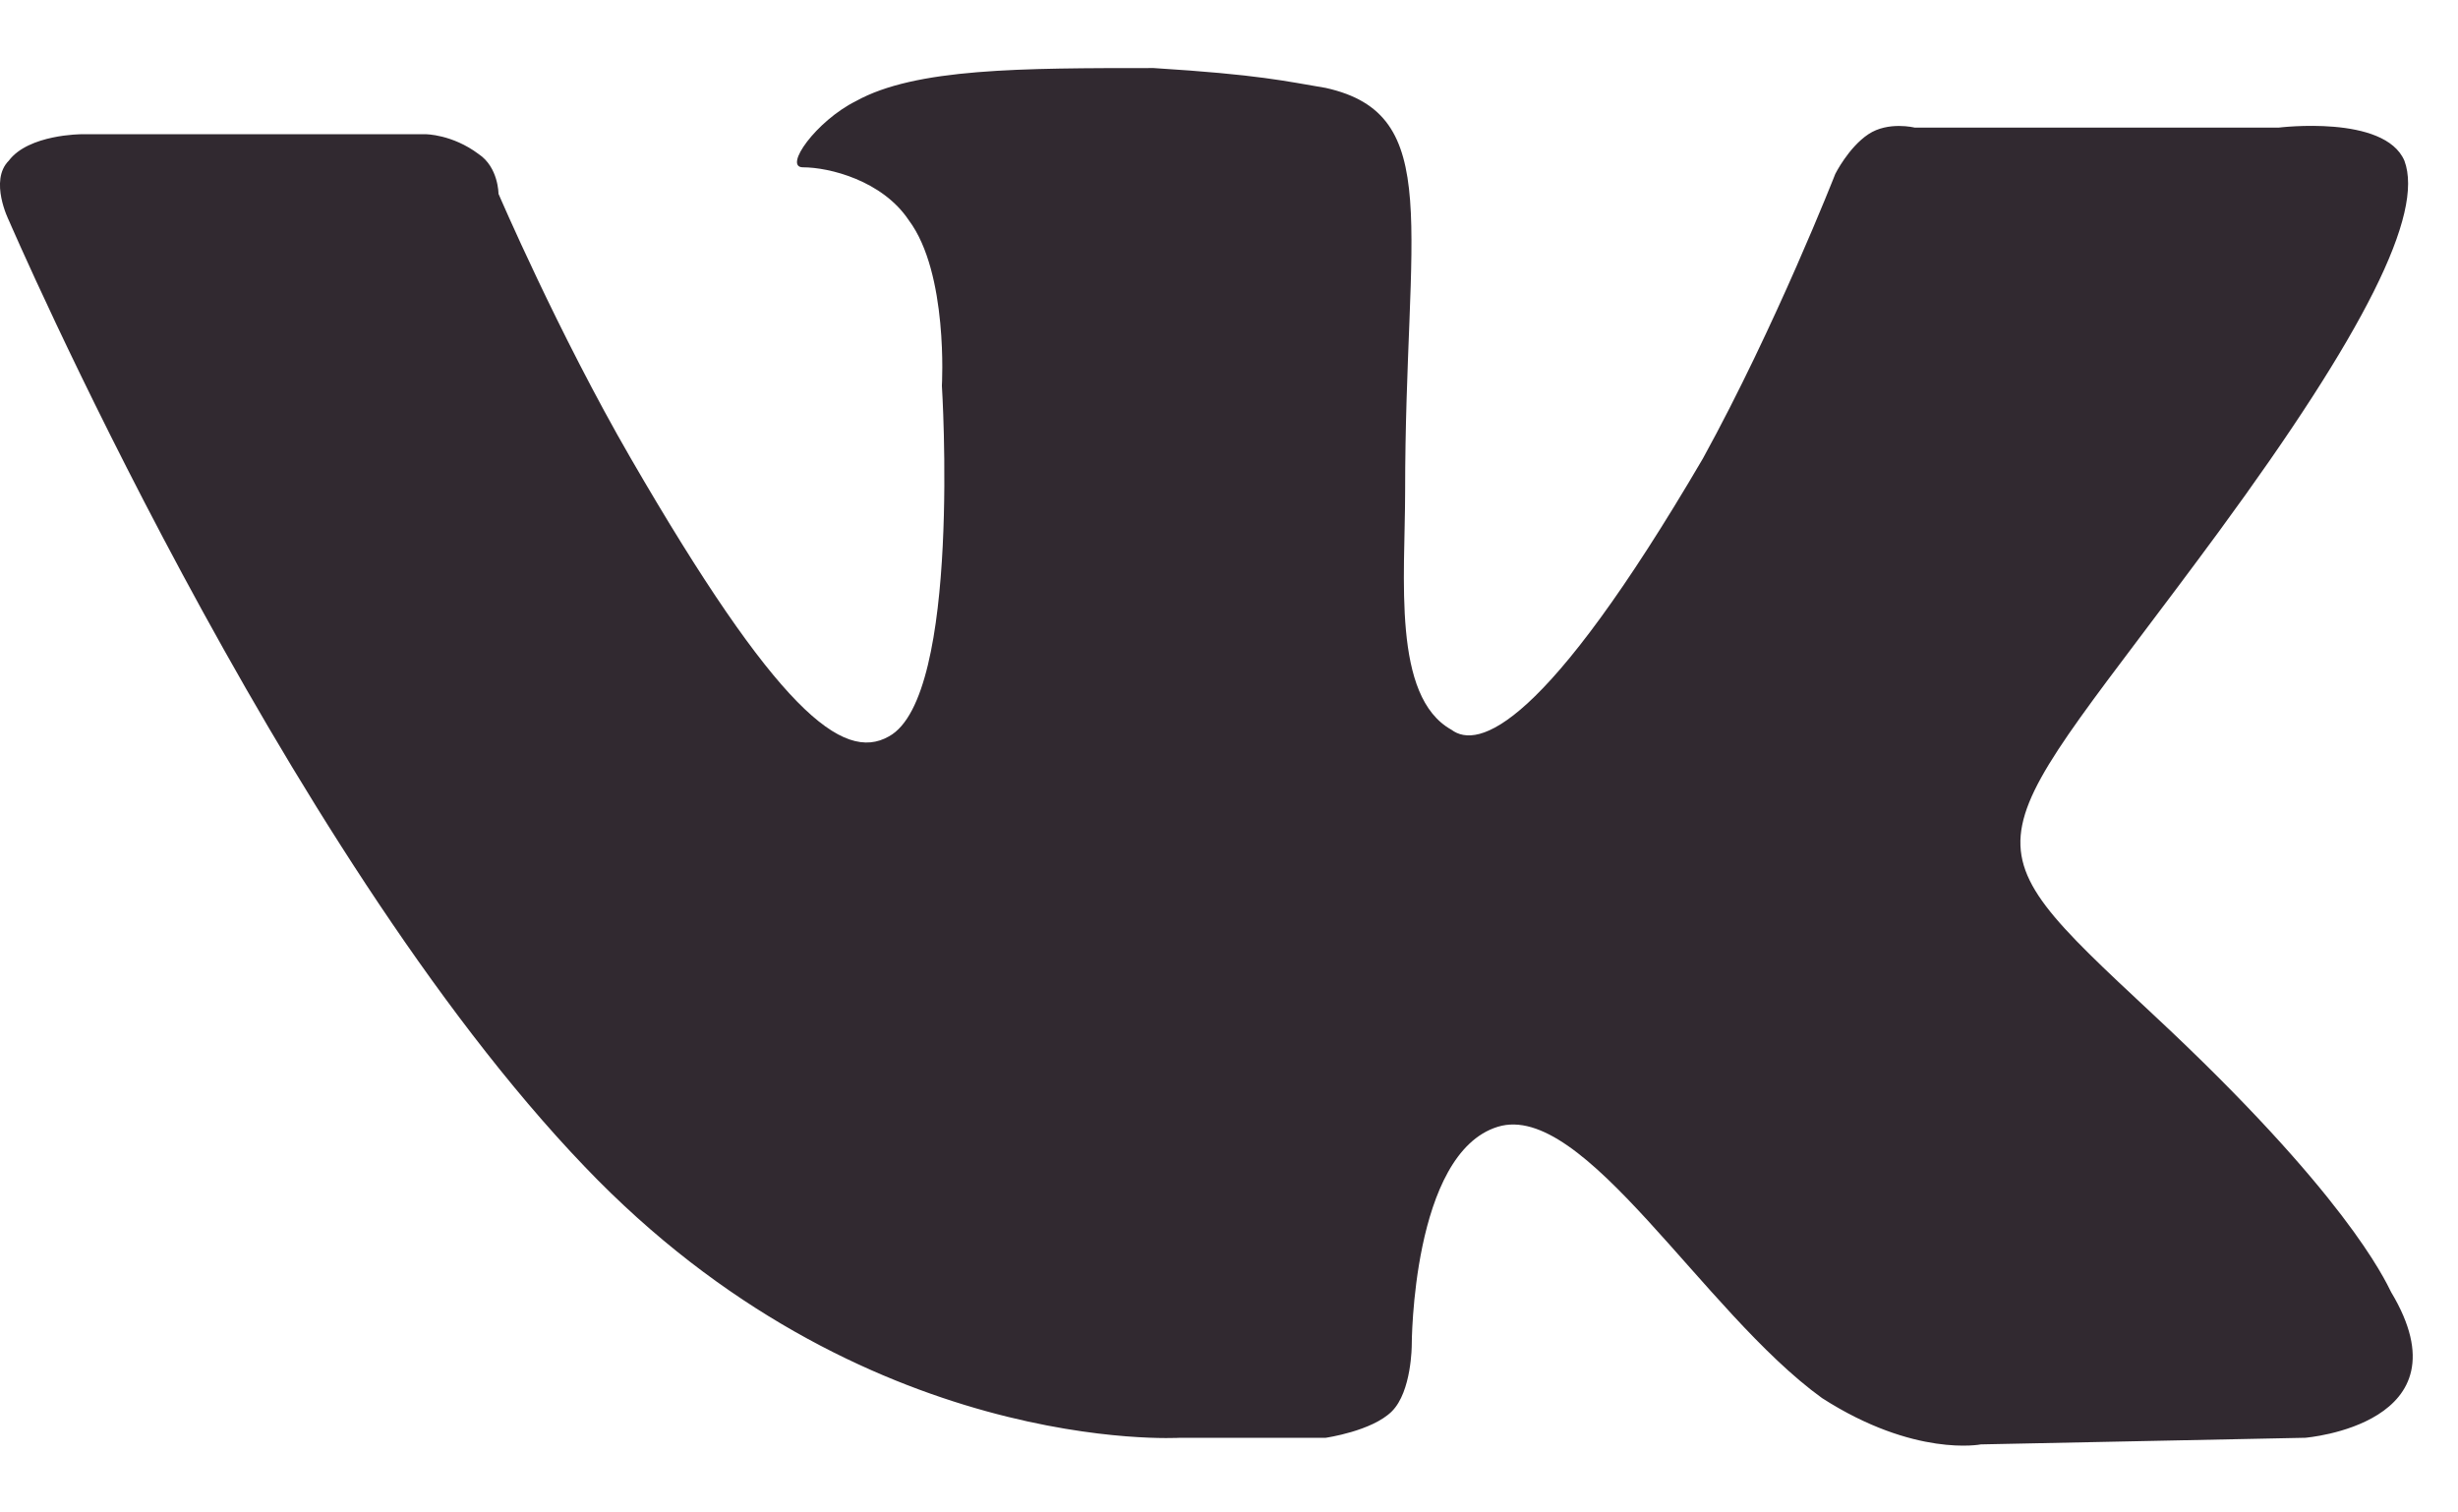 <svg width="26" height="16" fill="none" xmlns="http://www.w3.org/2000/svg"><path d="M12.483 15.21h1.54s.49-.07.7-.28c.21-.21.21-.7.21-.7s0-2.03.91-2.31c.91-.28 2.17 1.96 3.43 2.87.98.63 1.68.49 1.68.49l3.43-.07s1.75-.14.91-1.54c-.07-.14-.49-1.05-2.52-2.94-2.1-1.96-1.82-1.68.7-5.11 1.54-2.1 2.17-3.36 1.96-3.92-.21-.49-1.33-.35-1.33-.35h-3.85s-.28-.07-.49.07c-.21.14-.35.42-.35.42s-.63 1.61-1.4 3.01c-1.68 2.87-2.38 3.08-2.66 2.87-.63-.35-.49-1.61-.49-2.52 0-2.8.42-3.99-.84-4.27-.42-.07-.7-.14-1.82-.21-1.4 0-2.52 0-3.15.35-.42.21-.77.7-.56.7.28 0 .84.14 1.12.56.42.56.35 1.75.35 1.75s.21 3.29-.56 3.71c-.49.28-1.19-.28-2.73-2.94-.77-1.33-1.4-2.8-1.4-2.8s0-.28-.21-.42c-.28-.21-.56-.21-.56-.21H.863s-.56 0-.77.28c-.21.21 0 .63 0 .63s2.87 6.65 6.09 10.01c2.94 3.08 6.3 2.87 6.3 2.87z" fill="#312930"/></svg>